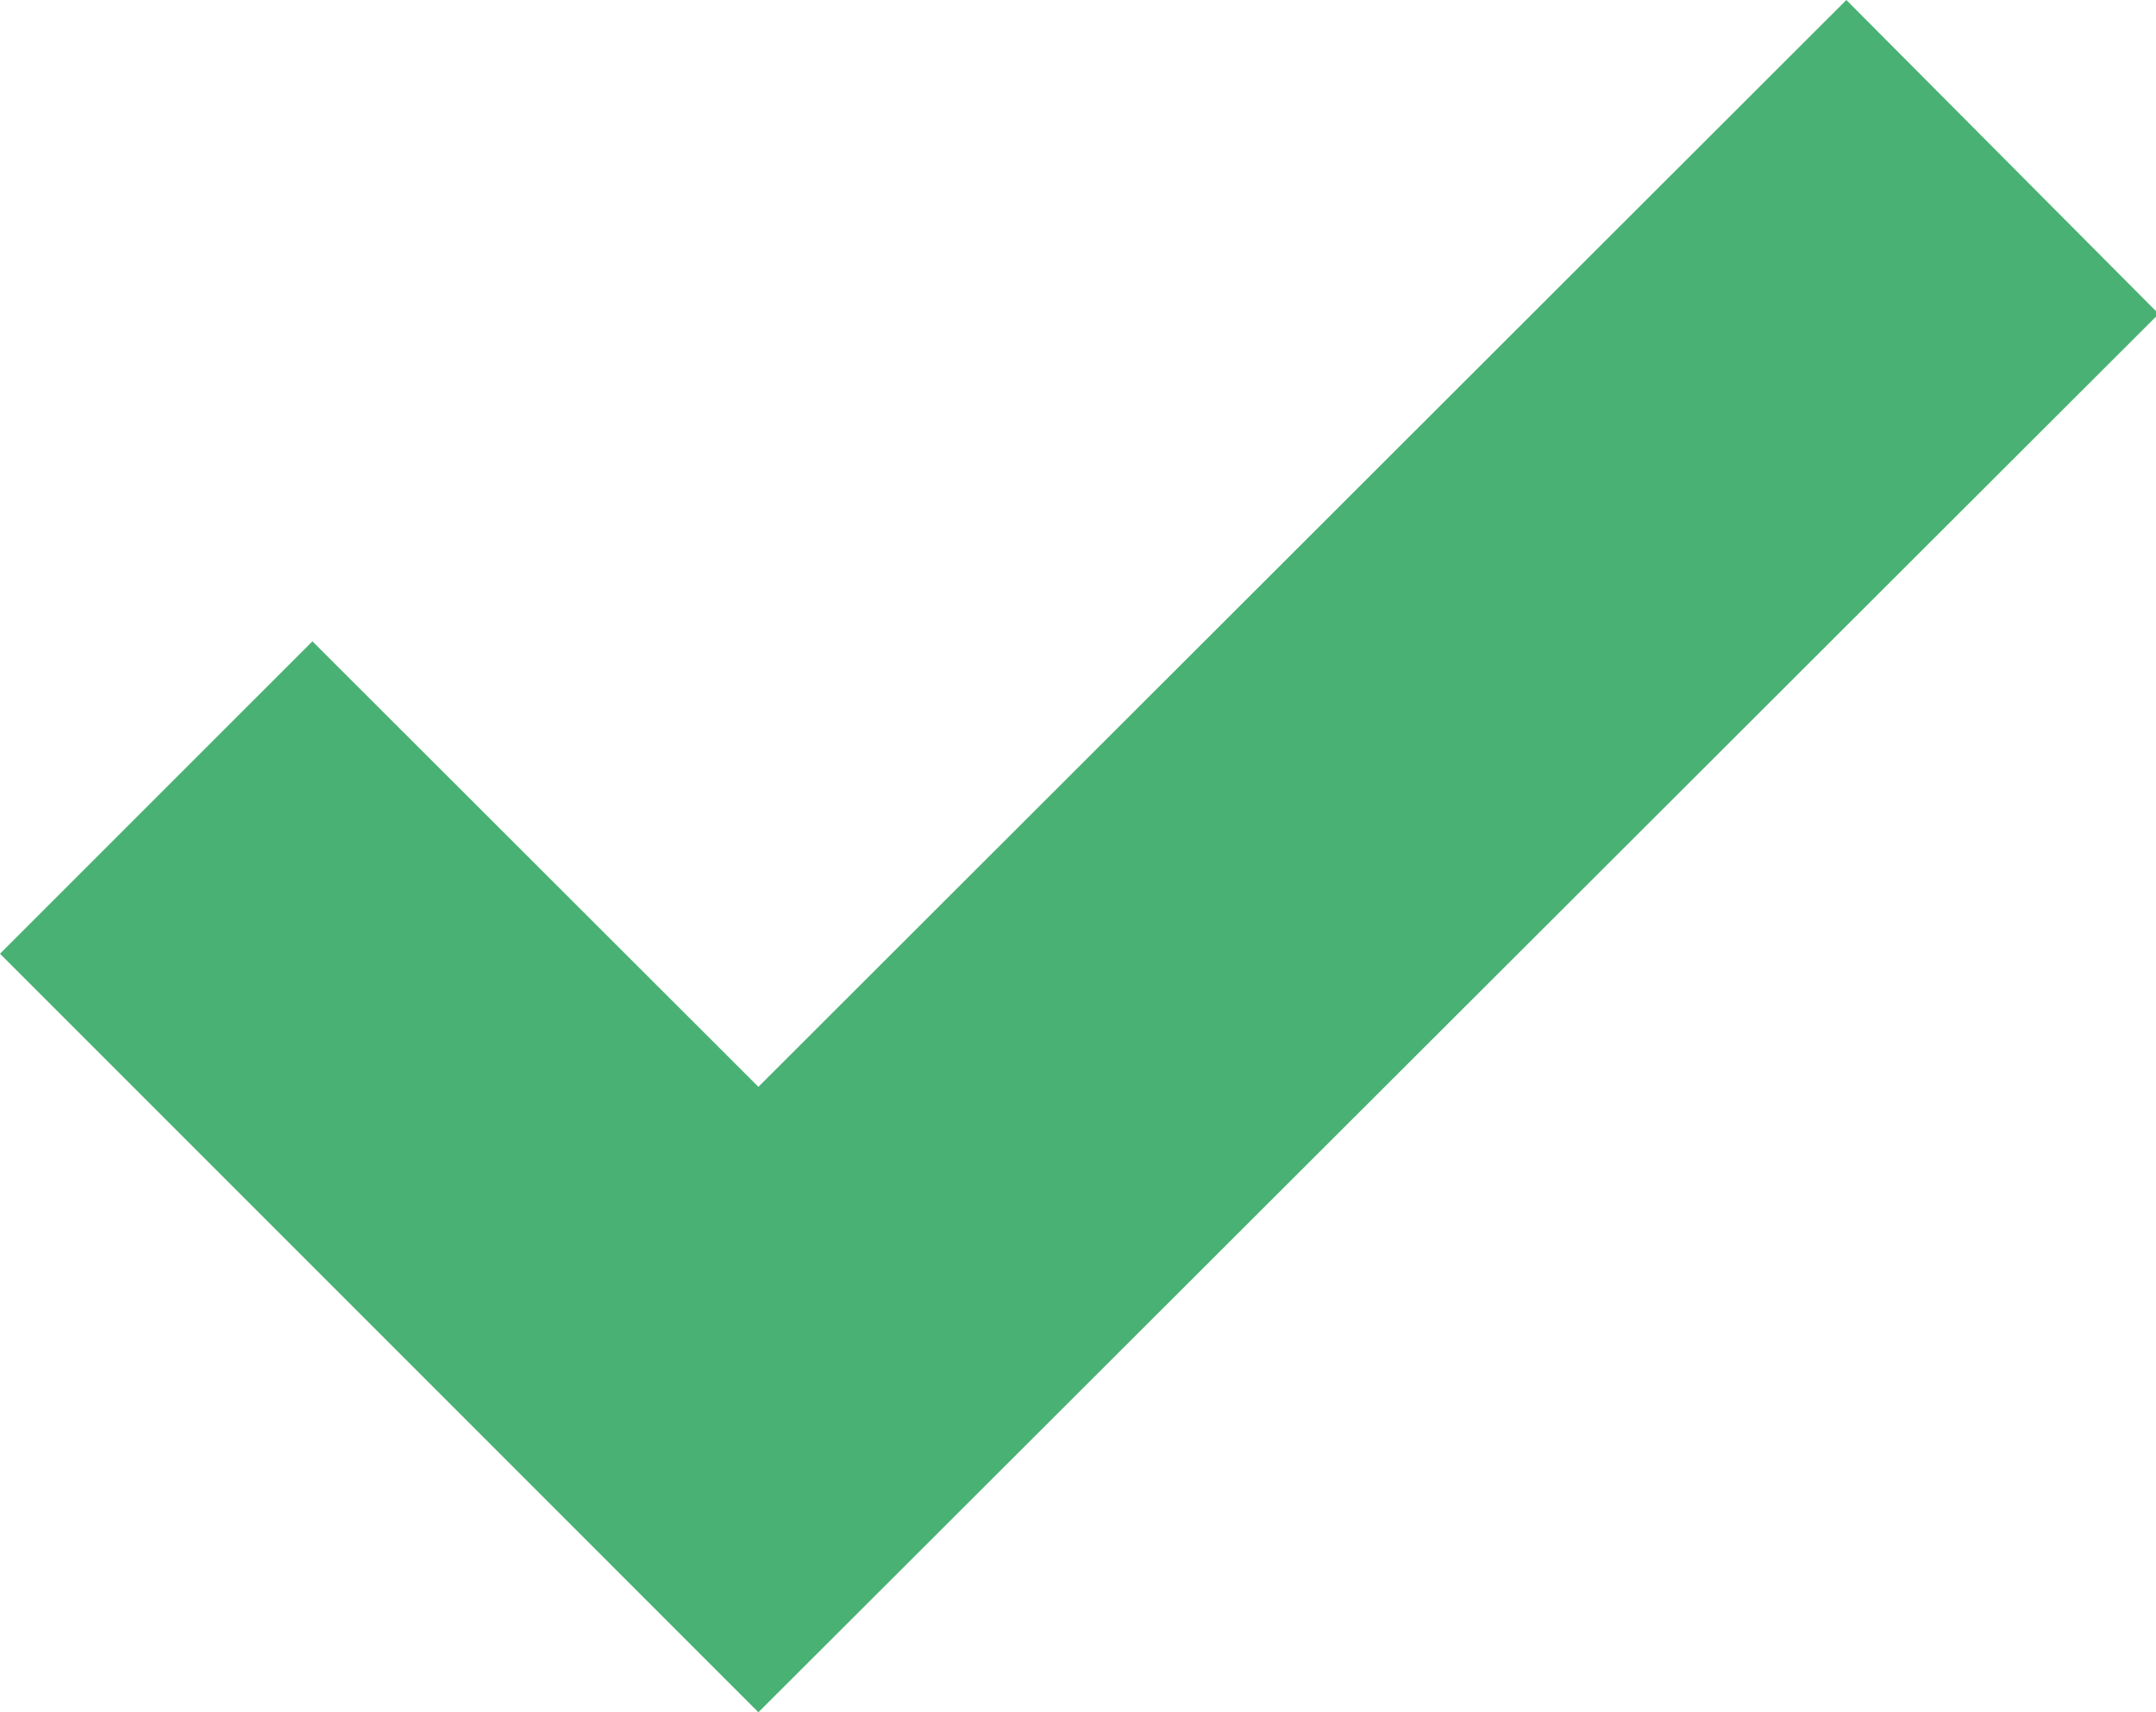 <?xml version="1.0" encoding="UTF-8"?>
<svg width="34px" height="27px" viewBox="0 0 34 27" version="1.1" xmlns="http://www.w3.org/2000/svg" xmlns:xlink="http://www.w3.org/1999/xlink">
    <title>Path 2 Copy</title>
    <g id="Зоопарк" stroke="none" stroke-width="1" fill="none" fill-rule="evenodd">
        <g id="модалка-2" transform="translate(-142, -1574)" fill="#49B173">
            <polygon id="Path-2-Copy" points="142 1589.039 153.96 1601 176.043 1578.95 171.117 1574 153.96 1591.138 146.927 1584.113"></polygon>
        </g>
    </g>
</svg>